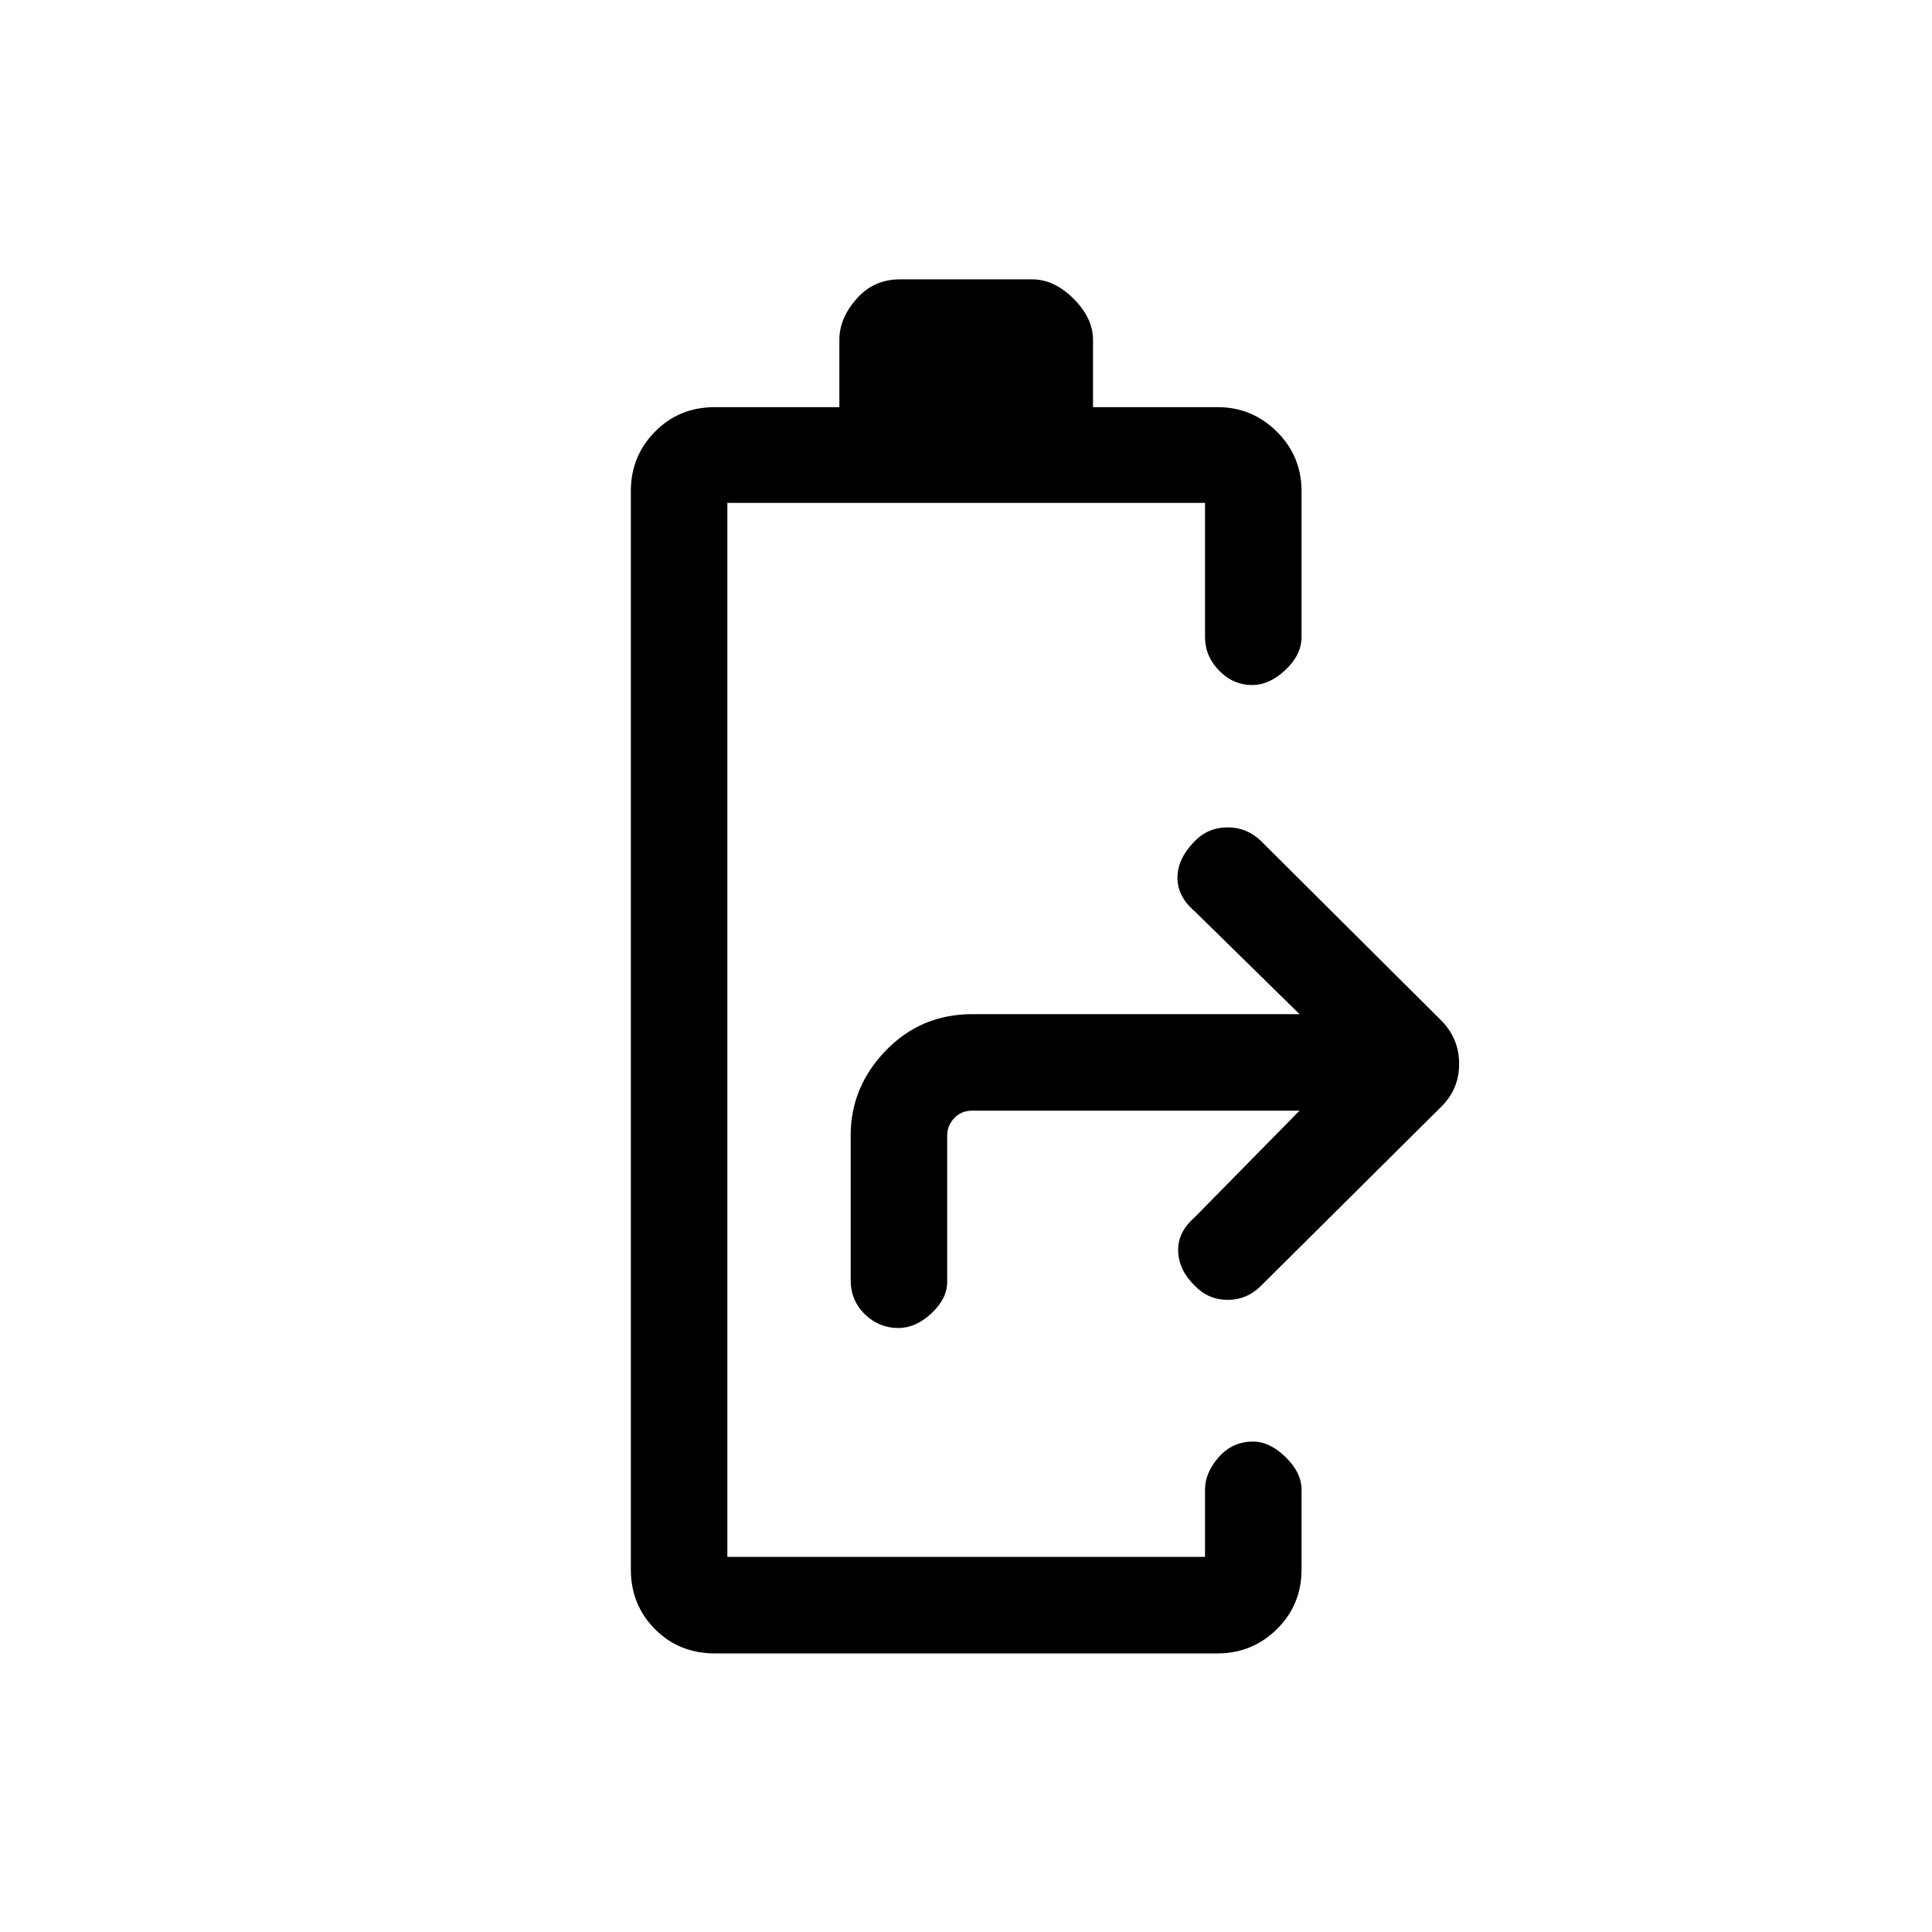 <svg xmlns="http://www.w3.org/2000/svg" height="20" viewBox="0 -960 960 960" width="20"><path d="M355.193-138.424q-17.746 0-29.738-12.062t-11.992-29.669v-535.806q0-17.361 11.992-29.546 11.992-12.184 29.738-12.184h61.884v-33.462q0-10.74 8.557-20.389t21.482-9.649h65.768q10.962 0 20.596 9.649 9.635 9.649 9.635 20.389v33.462h61.942q17.111 0 29.392 12.184 12.281 12.185 12.281 29.563v72.567q0 8.646-7.946 16.204-7.946 7.557-16.534 7.557-9.474 0-16.477-7.157-7.004-7.158-7.004-16.726v-66.617H361.423v523.731h237.346v-33.423q0-8.433 6.826-16.158 6.826-7.726 17.058-7.726 8.269 0 16.173 7.726 7.904 7.725 7.904 16.158v39.653q0 17.607-12.255 29.669-12.254 12.062-29.476 12.062H355.193Zm91.173-161.692q-9.558 0-16.615-6.826-7.058-6.826-7.058-17.058v-71.807q0-24.116 17.475-42.192 17.475-18.077 42.989-18.077h162.575l-52.193-51.208q-8.462-7.229-8.462-16.607t8.5-18.07q6.751-6.923 16.41-6.923 9.658 0 16.609 6.789l89.921 89.537q8.52 8.866 8.52 21.205 0 12.34-8.654 21.045l-89.801 89.225q-6.929 6.967-16.576 6.967t-16.429-7.115q-7.808-7.615-8.154-17.019-.346-9.404 8.154-16.826l52.155-53.04h-162.77q-5.385 0-8.847 3.75-3.462 3.75-3.462 8.559V-323q0 8.269-7.807 15.576-7.808 7.308-16.48 7.308Z"/></svg>